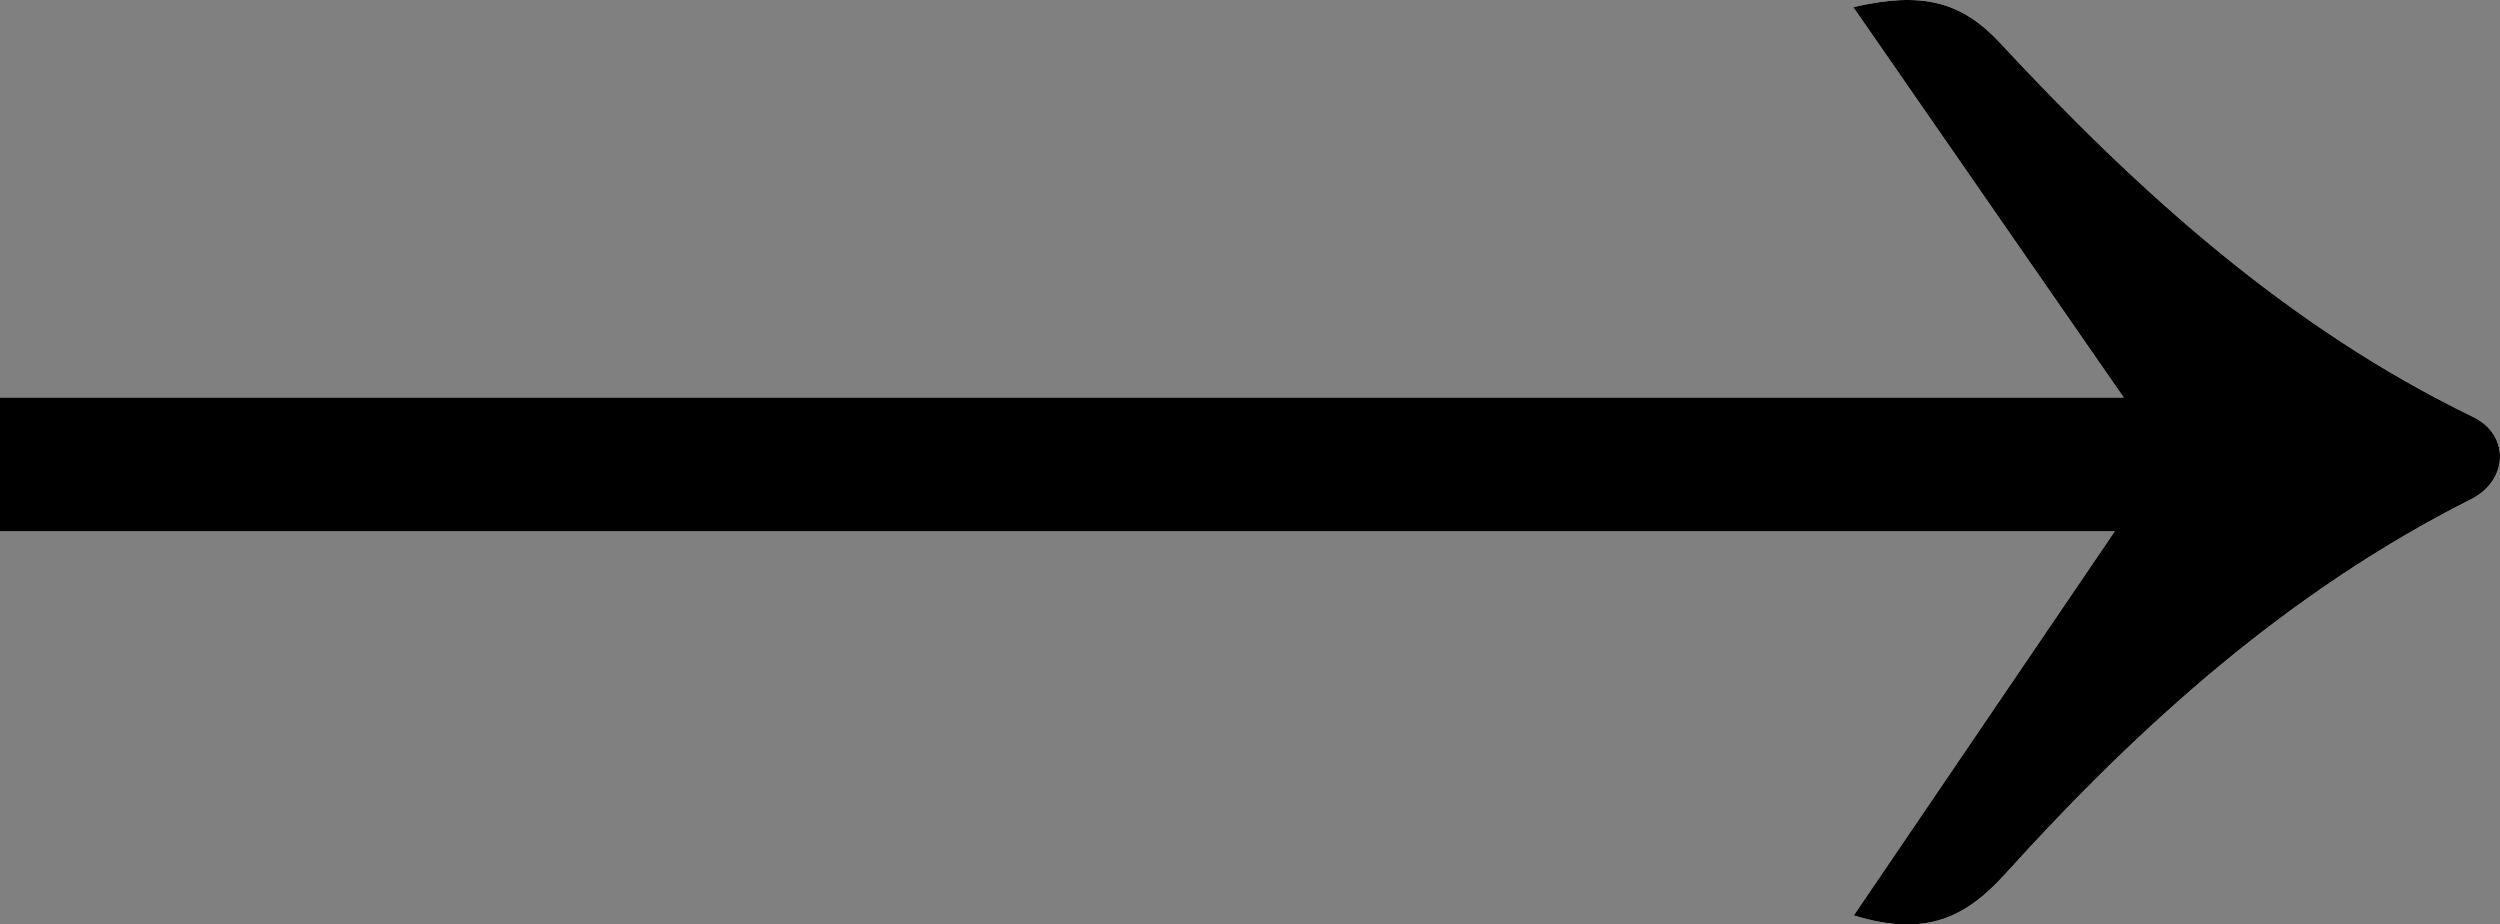 <?xml version="1.0" encoding="UTF-8"?>
<svg id="Layer_2" xmlns="http://www.w3.org/2000/svg" viewBox="0 0 97.151 35.925">
  <rect x="0" y="0" width="97.151" height="35.925" fill="#808080" stroke="none"/>
  <defs>
    <style>
      .cls-1 {
        fill: #fff;
      }
    </style>
  </defs>
  <g id="Layer_1-2" data-name="Layer_1">
    <g>
      <path class="cls-1" d="M82.528,15.448H0v5.199h82.182c-3.372,4.963-6.707,9.873-10.142,14.928,2.835.866,4.377.054,5.9-1.629,5.244-5.798,11.015-10.982,18.084-14.544,1.467-.739,1.512-2.506.085-3.198-7.205-3.492-13.015-8.758-18.384-14.535-1.53-1.646-3.073-1.998-5.704-1.391,3.575,5.162,6.954,10.039,10.508,15.17Z"/>
      <path d="M82.528,15.448c-3.554-5.131-6.933-10.008-10.508-15.17,2.631-.607,4.174-.255,5.704,1.391,5.369,5.777,11.179,11.043,18.384,14.535,1.427.692,1.382,2.459-.085,3.198-7.069,3.562-12.84,8.746-18.084,14.544-1.522,1.683-3.064,2.495-5.9,1.629,3.434-5.055,6.77-9.964,10.142-14.928H0v-5.199h82.528Z"/>
    </g>
  </g>
</svg>
